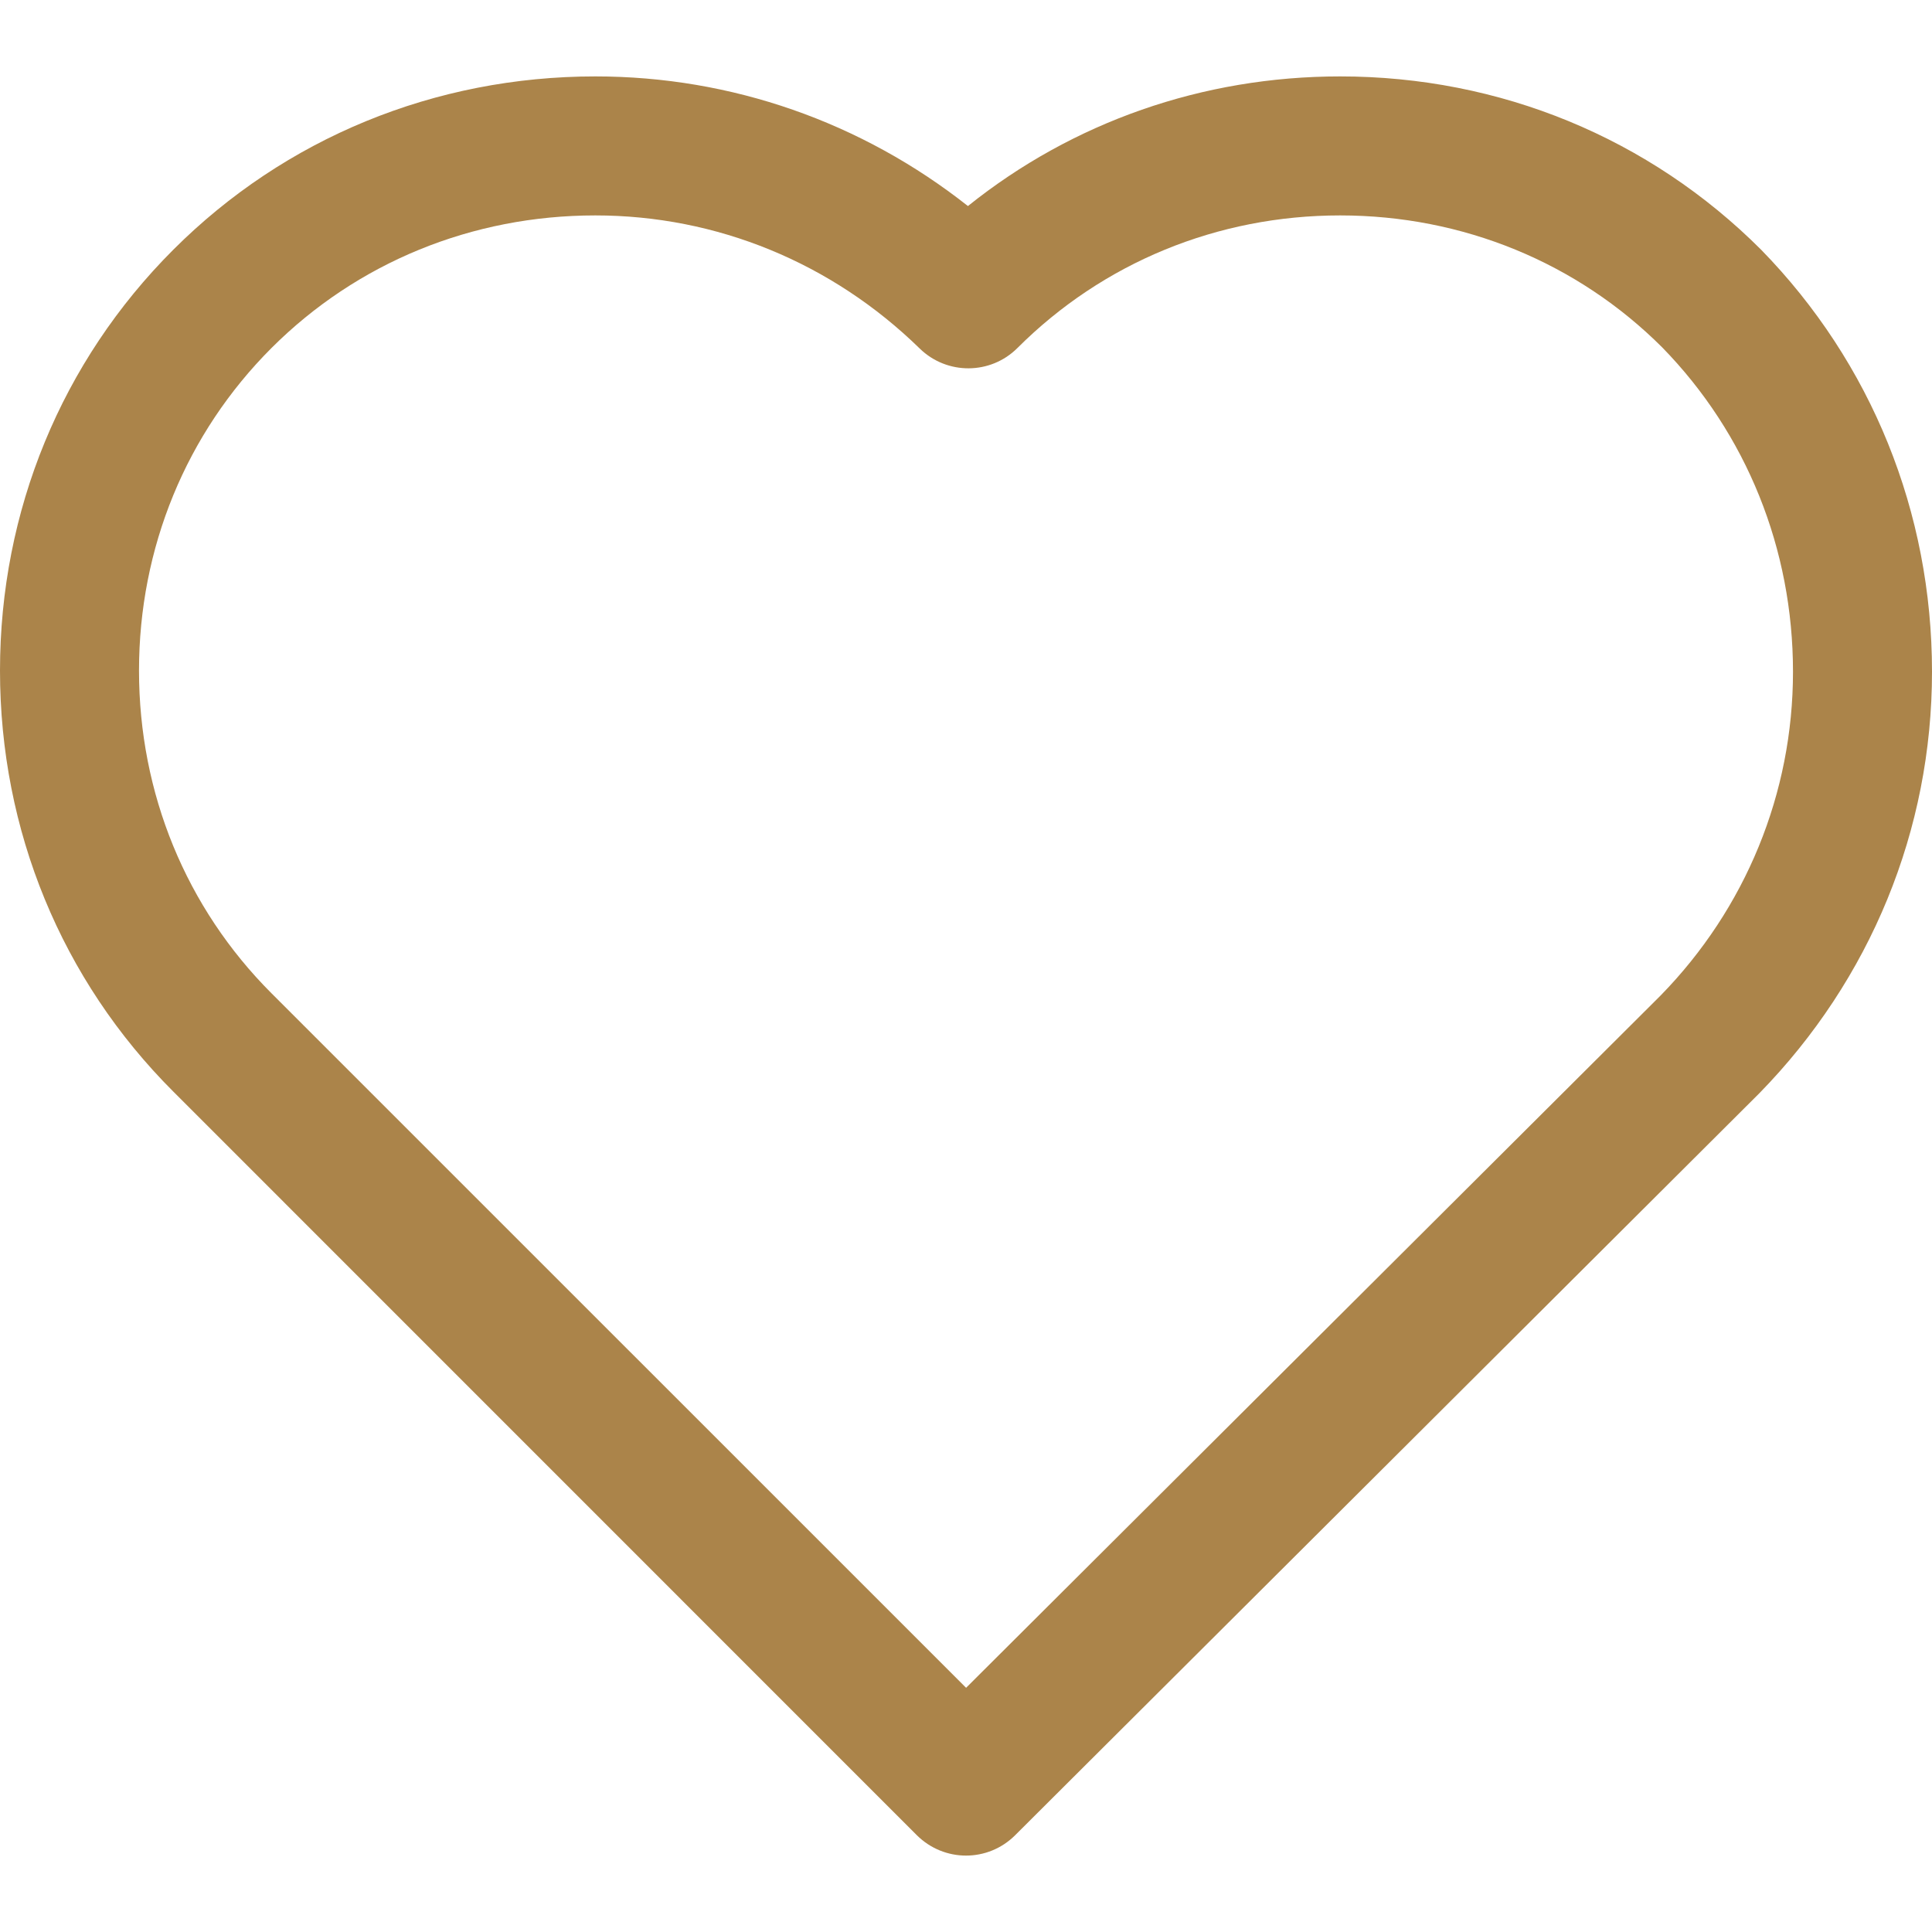 <svg width="20" height="20" viewBox="0 0 20 20" fill="none" xmlns="http://www.w3.org/2000/svg">
<path d="M18.231 2.585C17.074 1.428 15.527 0.791 13.873 0.791C12.449 0.791 11.104 1.264 10.02 2.133C8.919 1.264 7.573 0.791 6.163 0.791C4.502 0.791 2.95 1.429 1.794 2.585C0.637 3.741 0 5.289 0 6.942C0 8.596 0.637 10.144 1.794 11.3L9.491 18.998C9.632 19.138 9.816 19.209 10 19.209C10.184 19.209 10.367 19.139 10.508 18.999L18.212 11.318C19.365 10.139 20 8.589 20 6.954C20 5.304 19.374 3.755 18.231 2.585ZM17.19 10.306L10.001 17.472L2.811 10.283C1.926 9.398 1.439 8.212 1.439 6.942C1.439 5.673 1.926 4.487 2.811 3.602C3.696 2.718 4.886 2.23 6.163 2.23C7.42 2.23 8.612 2.72 9.521 3.608C9.803 3.883 10.254 3.881 10.533 3.602C11.418 2.718 12.604 2.23 13.873 2.23C15.142 2.23 16.328 2.718 17.207 3.596C18.08 4.49 18.561 5.682 18.561 6.954C18.561 8.211 18.072 9.404 17.19 10.306Z" fill="#AB844A"/>
</svg>
